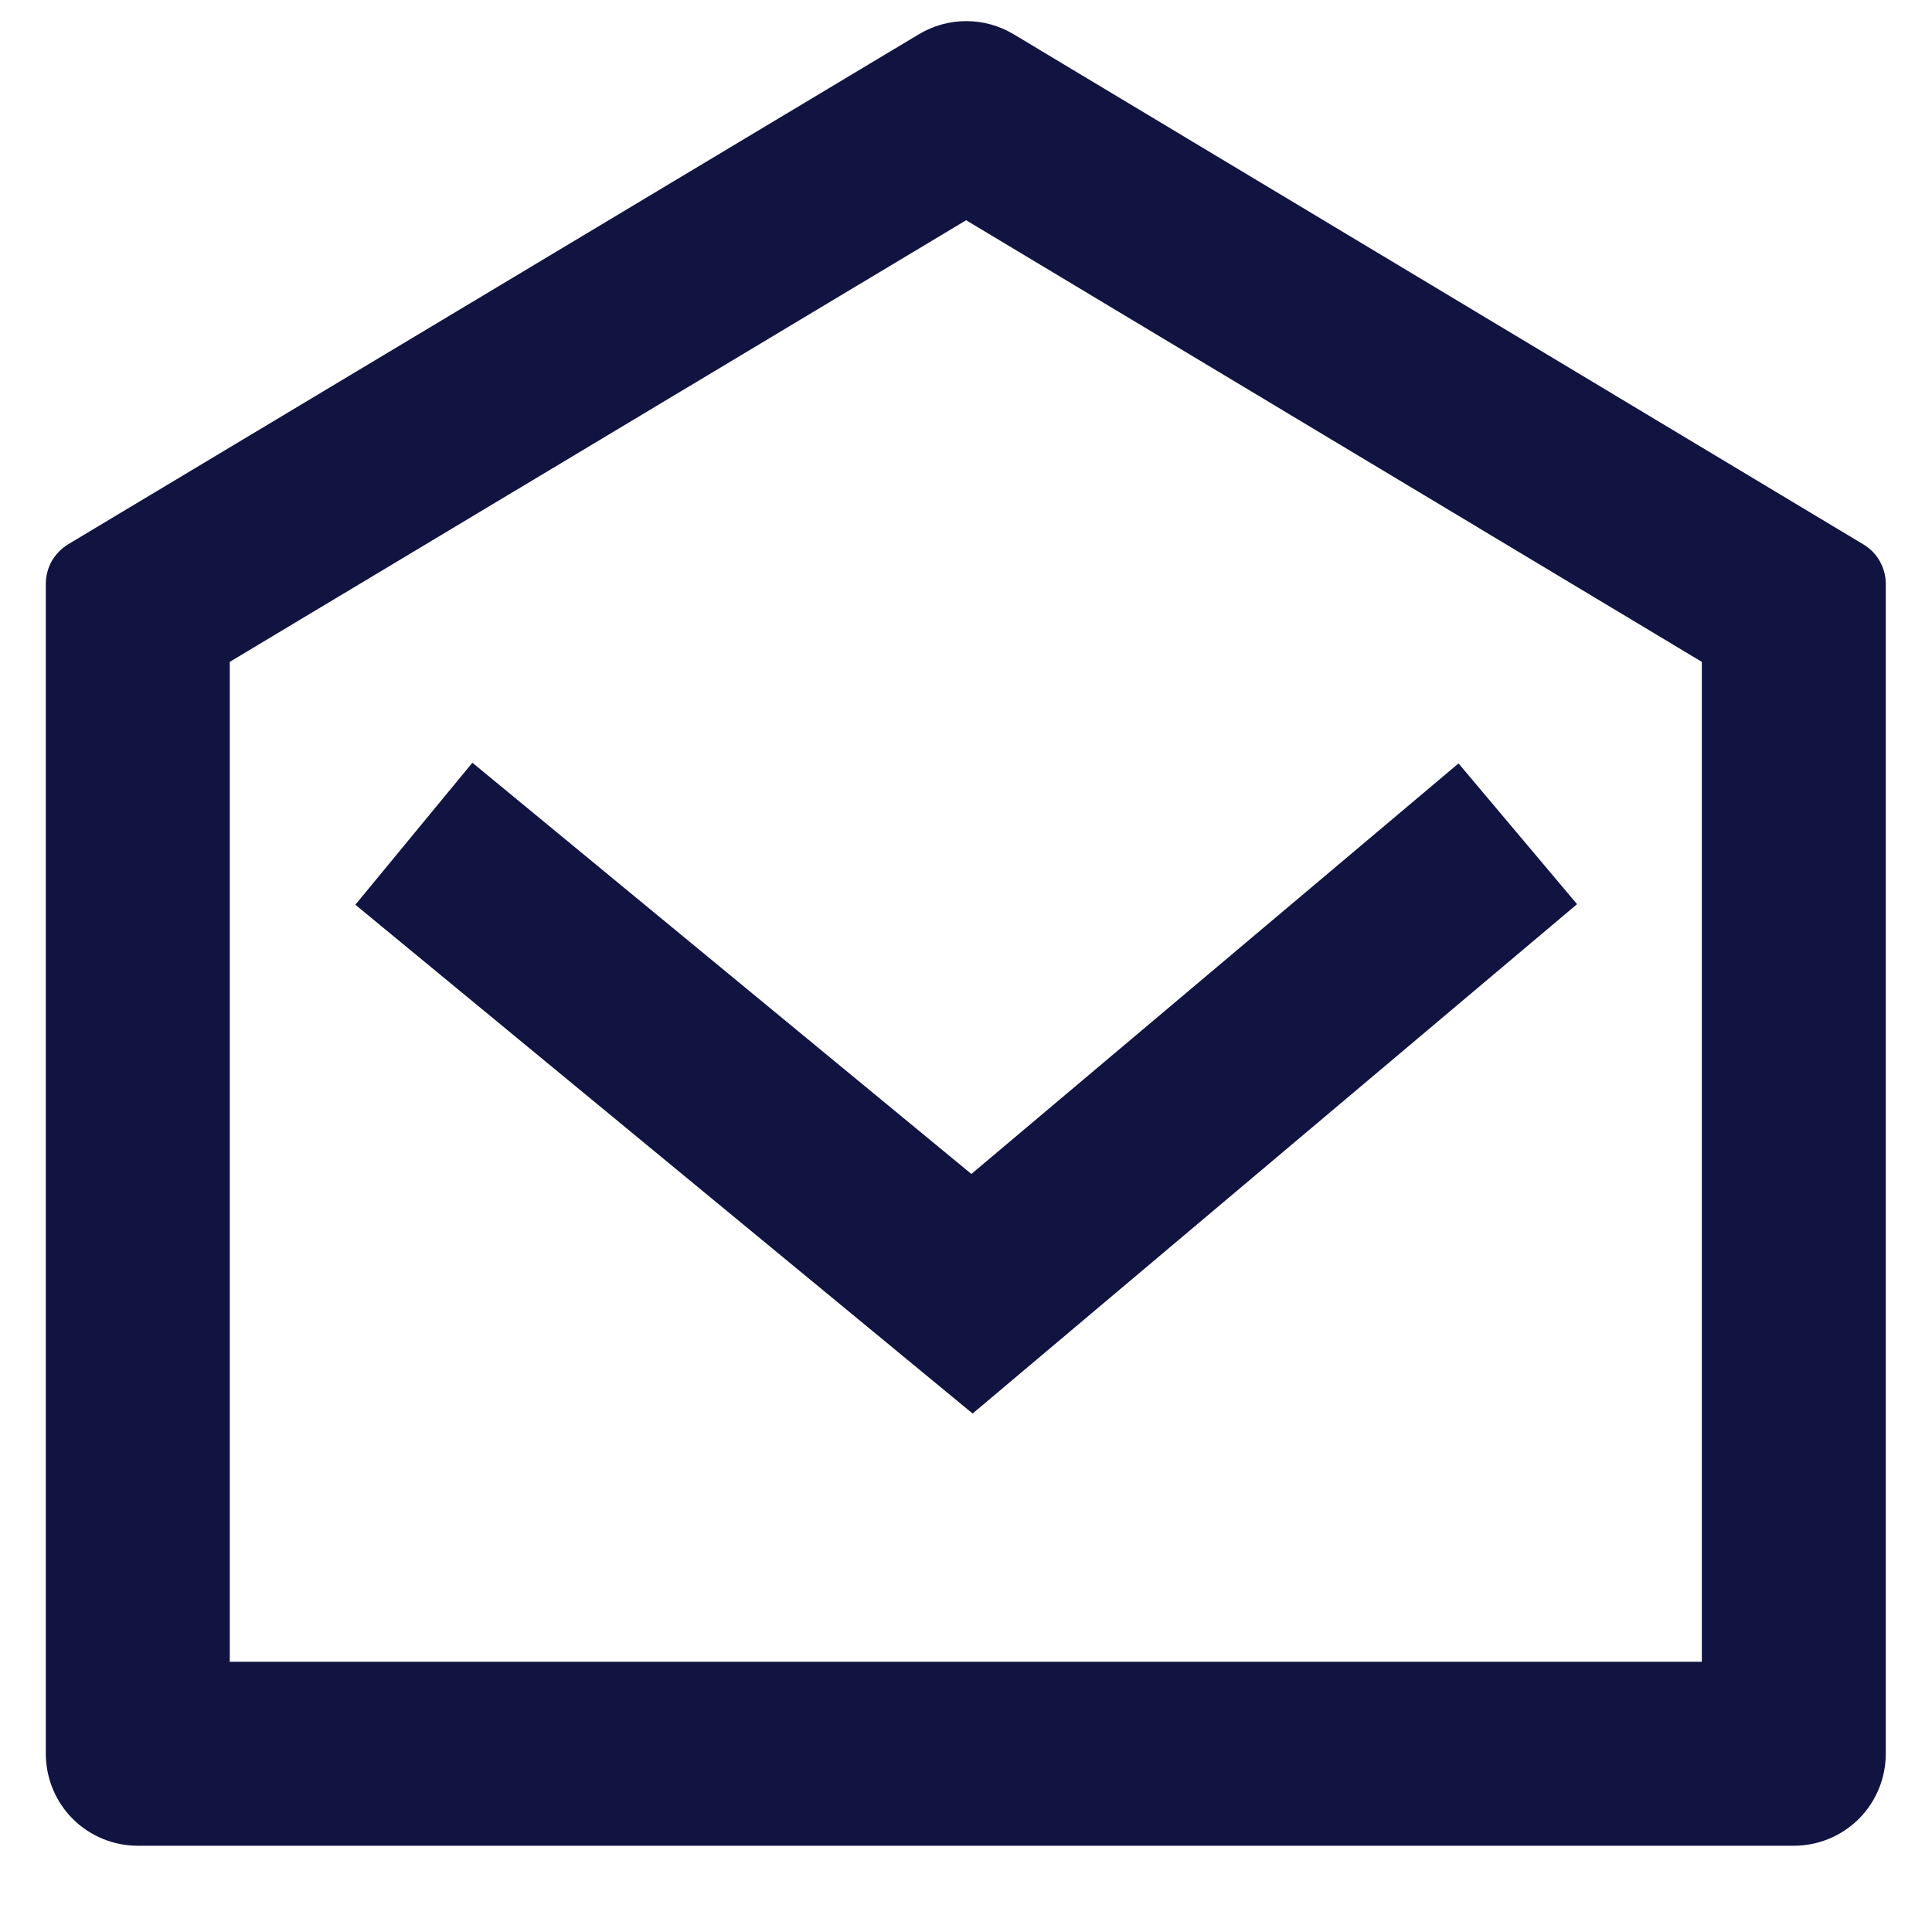 <svg width="14" height="14" viewBox="0 0 14 14" fill="none" xmlns="http://www.w3.org/2000/svg">
<path d="M0.494 3.944L6.659 0.248C6.762 0.186 6.881 0.153 7.002 0.153C7.123 0.153 7.241 0.186 7.345 0.248L13.503 3.945C13.553 3.975 13.594 4.017 13.622 4.067C13.65 4.117 13.665 4.173 13.665 4.231V12.708C13.665 12.885 13.595 13.055 13.47 13.18C13.345 13.305 13.175 13.375 12.999 13.375H0.999C0.822 13.375 0.652 13.305 0.527 13.18C0.402 13.055 0.332 12.885 0.332 12.708V4.23C0.332 4.173 0.347 4.116 0.375 4.066C0.404 4.016 0.445 3.974 0.494 3.944ZM1.665 4.797V12.042H12.332V4.796L7.001 1.596L1.665 4.796V4.797ZM7.039 8.507L10.569 5.532L11.428 6.552L7.048 10.243L2.575 6.556L3.423 5.527L7.039 8.507Z" fill="#111341"/>
</svg>

